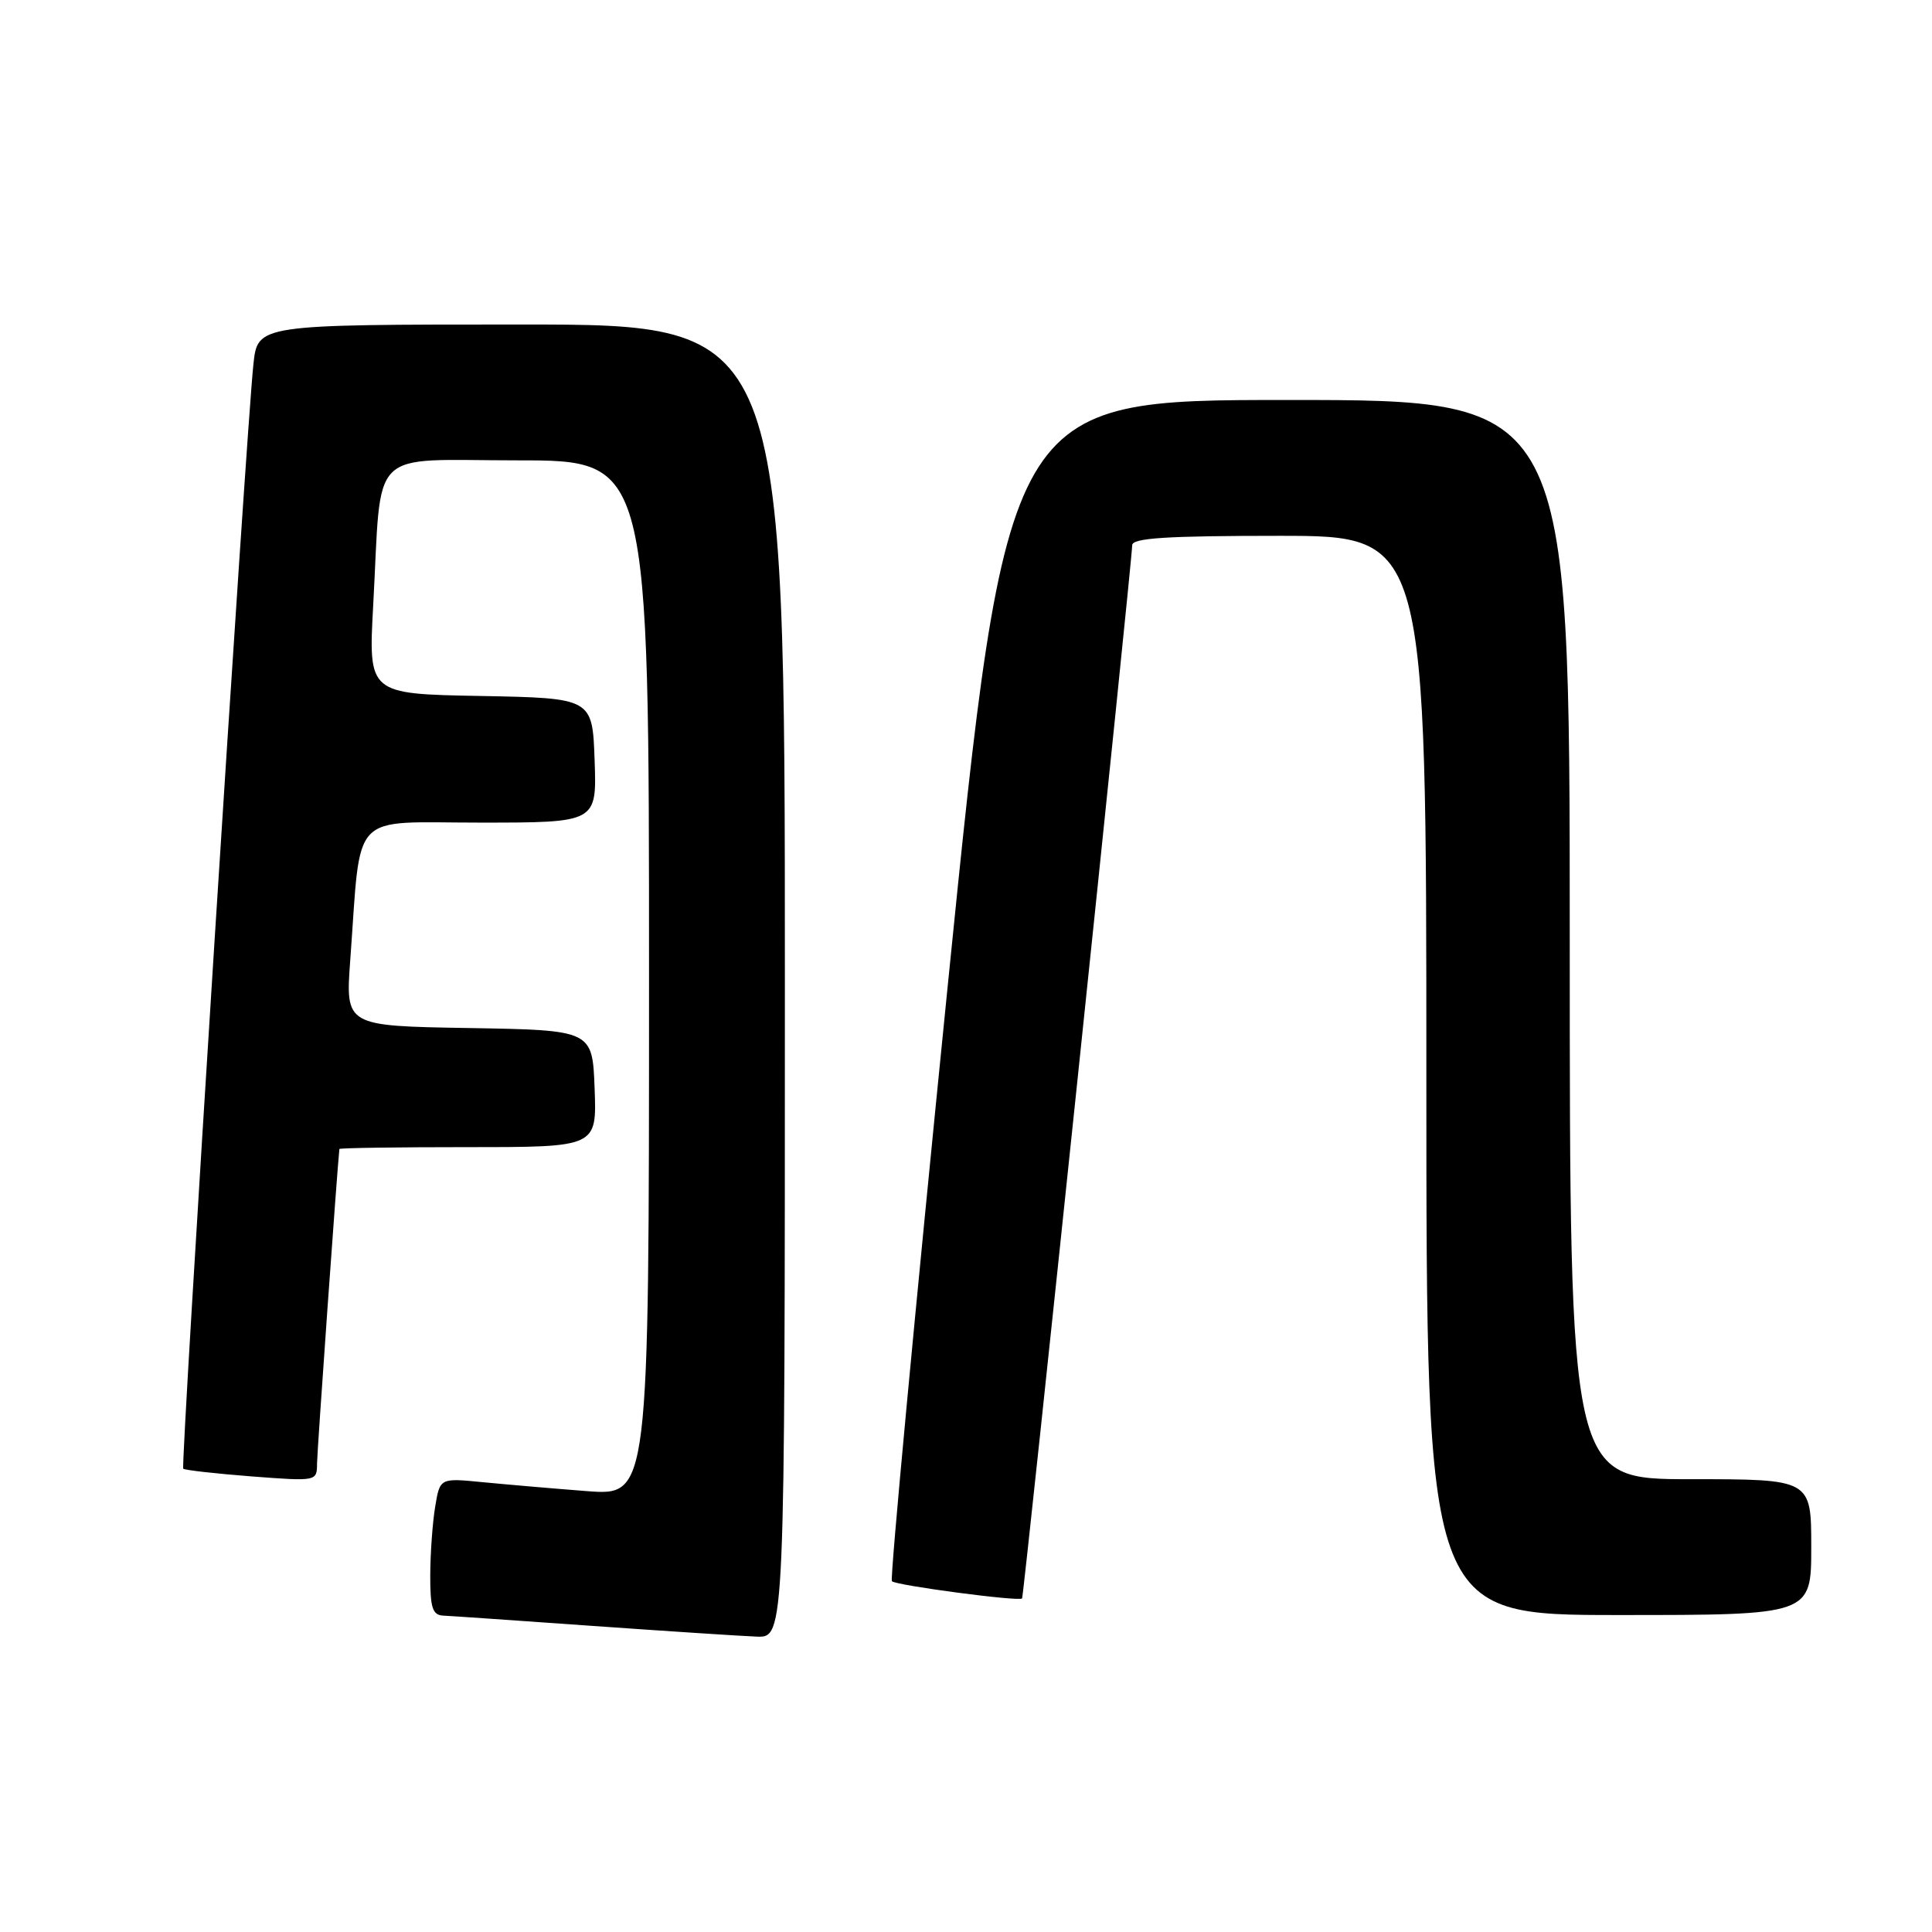 <?xml version="1.0" encoding="UTF-8" standalone="no"?>
<!DOCTYPE svg PUBLIC "-//W3C//DTD SVG 1.1//EN" "http://www.w3.org/Graphics/SVG/1.1/DTD/svg11.dtd" >
<svg xmlns="http://www.w3.org/2000/svg" xmlns:xlink="http://www.w3.org/1999/xlink" version="1.1" viewBox="0 0 256 256">
 <g >
 <path fill="currentColor"
d=" M 104.00 130.00 C 104.00 43.00 104.00 43.00 69.07 43.00 C 34.14 43.00 34.14 43.00 33.58 48.25 C 32.62 57.13 23.91 194.25 24.28 194.61 C 24.47 194.80 28.54 195.26 33.31 195.63 C 42.00 196.29 42.00 196.29 42.01 193.90 C 42.03 192.19 44.67 155.01 44.97 152.25 C 44.99 152.11 52.67 152.00 62.04 152.00 C 79.08 152.00 79.08 152.00 78.79 144.25 C 78.50 136.50 78.50 136.50 62.13 136.22 C 45.77 135.95 45.77 135.95 46.41 127.22 C 47.89 107.16 46.15 109.00 63.63 109.00 C 79.08 109.00 79.08 109.00 78.79 100.75 C 78.50 92.50 78.50 92.50 63.65 92.22 C 48.81 91.95 48.81 91.95 49.45 80.22 C 50.62 58.91 48.53 61.00 68.59 61.00 C 86.00 61.00 86.00 61.00 86.00 129.60 C 86.00 198.21 86.00 198.21 77.75 197.58 C 73.21 197.23 66.98 196.69 63.89 196.39 C 58.29 195.84 58.29 195.84 57.66 199.67 C 57.31 201.78 57.02 205.86 57.01 208.75 C 57.00 213.06 57.31 214.01 58.75 214.08 C 59.71 214.12 68.60 214.74 78.50 215.44 C 88.40 216.14 98.19 216.78 100.25 216.86 C 104.00 217.00 104.00 217.00 104.00 130.00 Z  M 240.00 205.00 C 240.00 196.00 240.00 196.00 224.00 196.00 C 208.00 196.00 208.00 196.00 208.00 124.50 C 208.00 53.00 208.00 53.00 170.70 53.00 C 133.41 53.00 133.41 53.00 125.54 131.01 C 121.22 173.91 117.91 209.24 118.18 209.52 C 118.75 210.08 135.14 212.25 135.43 211.80 C 135.68 211.42 150.06 73.92 150.02 72.25 C 150.01 71.29 154.55 71.00 169.50 71.00 C 189.00 71.00 189.00 71.00 189.00 142.50 C 189.00 214.00 189.00 214.00 214.50 214.00 C 240.00 214.00 240.00 214.00 240.00 205.00 Z "/>
</g>
</svg>
